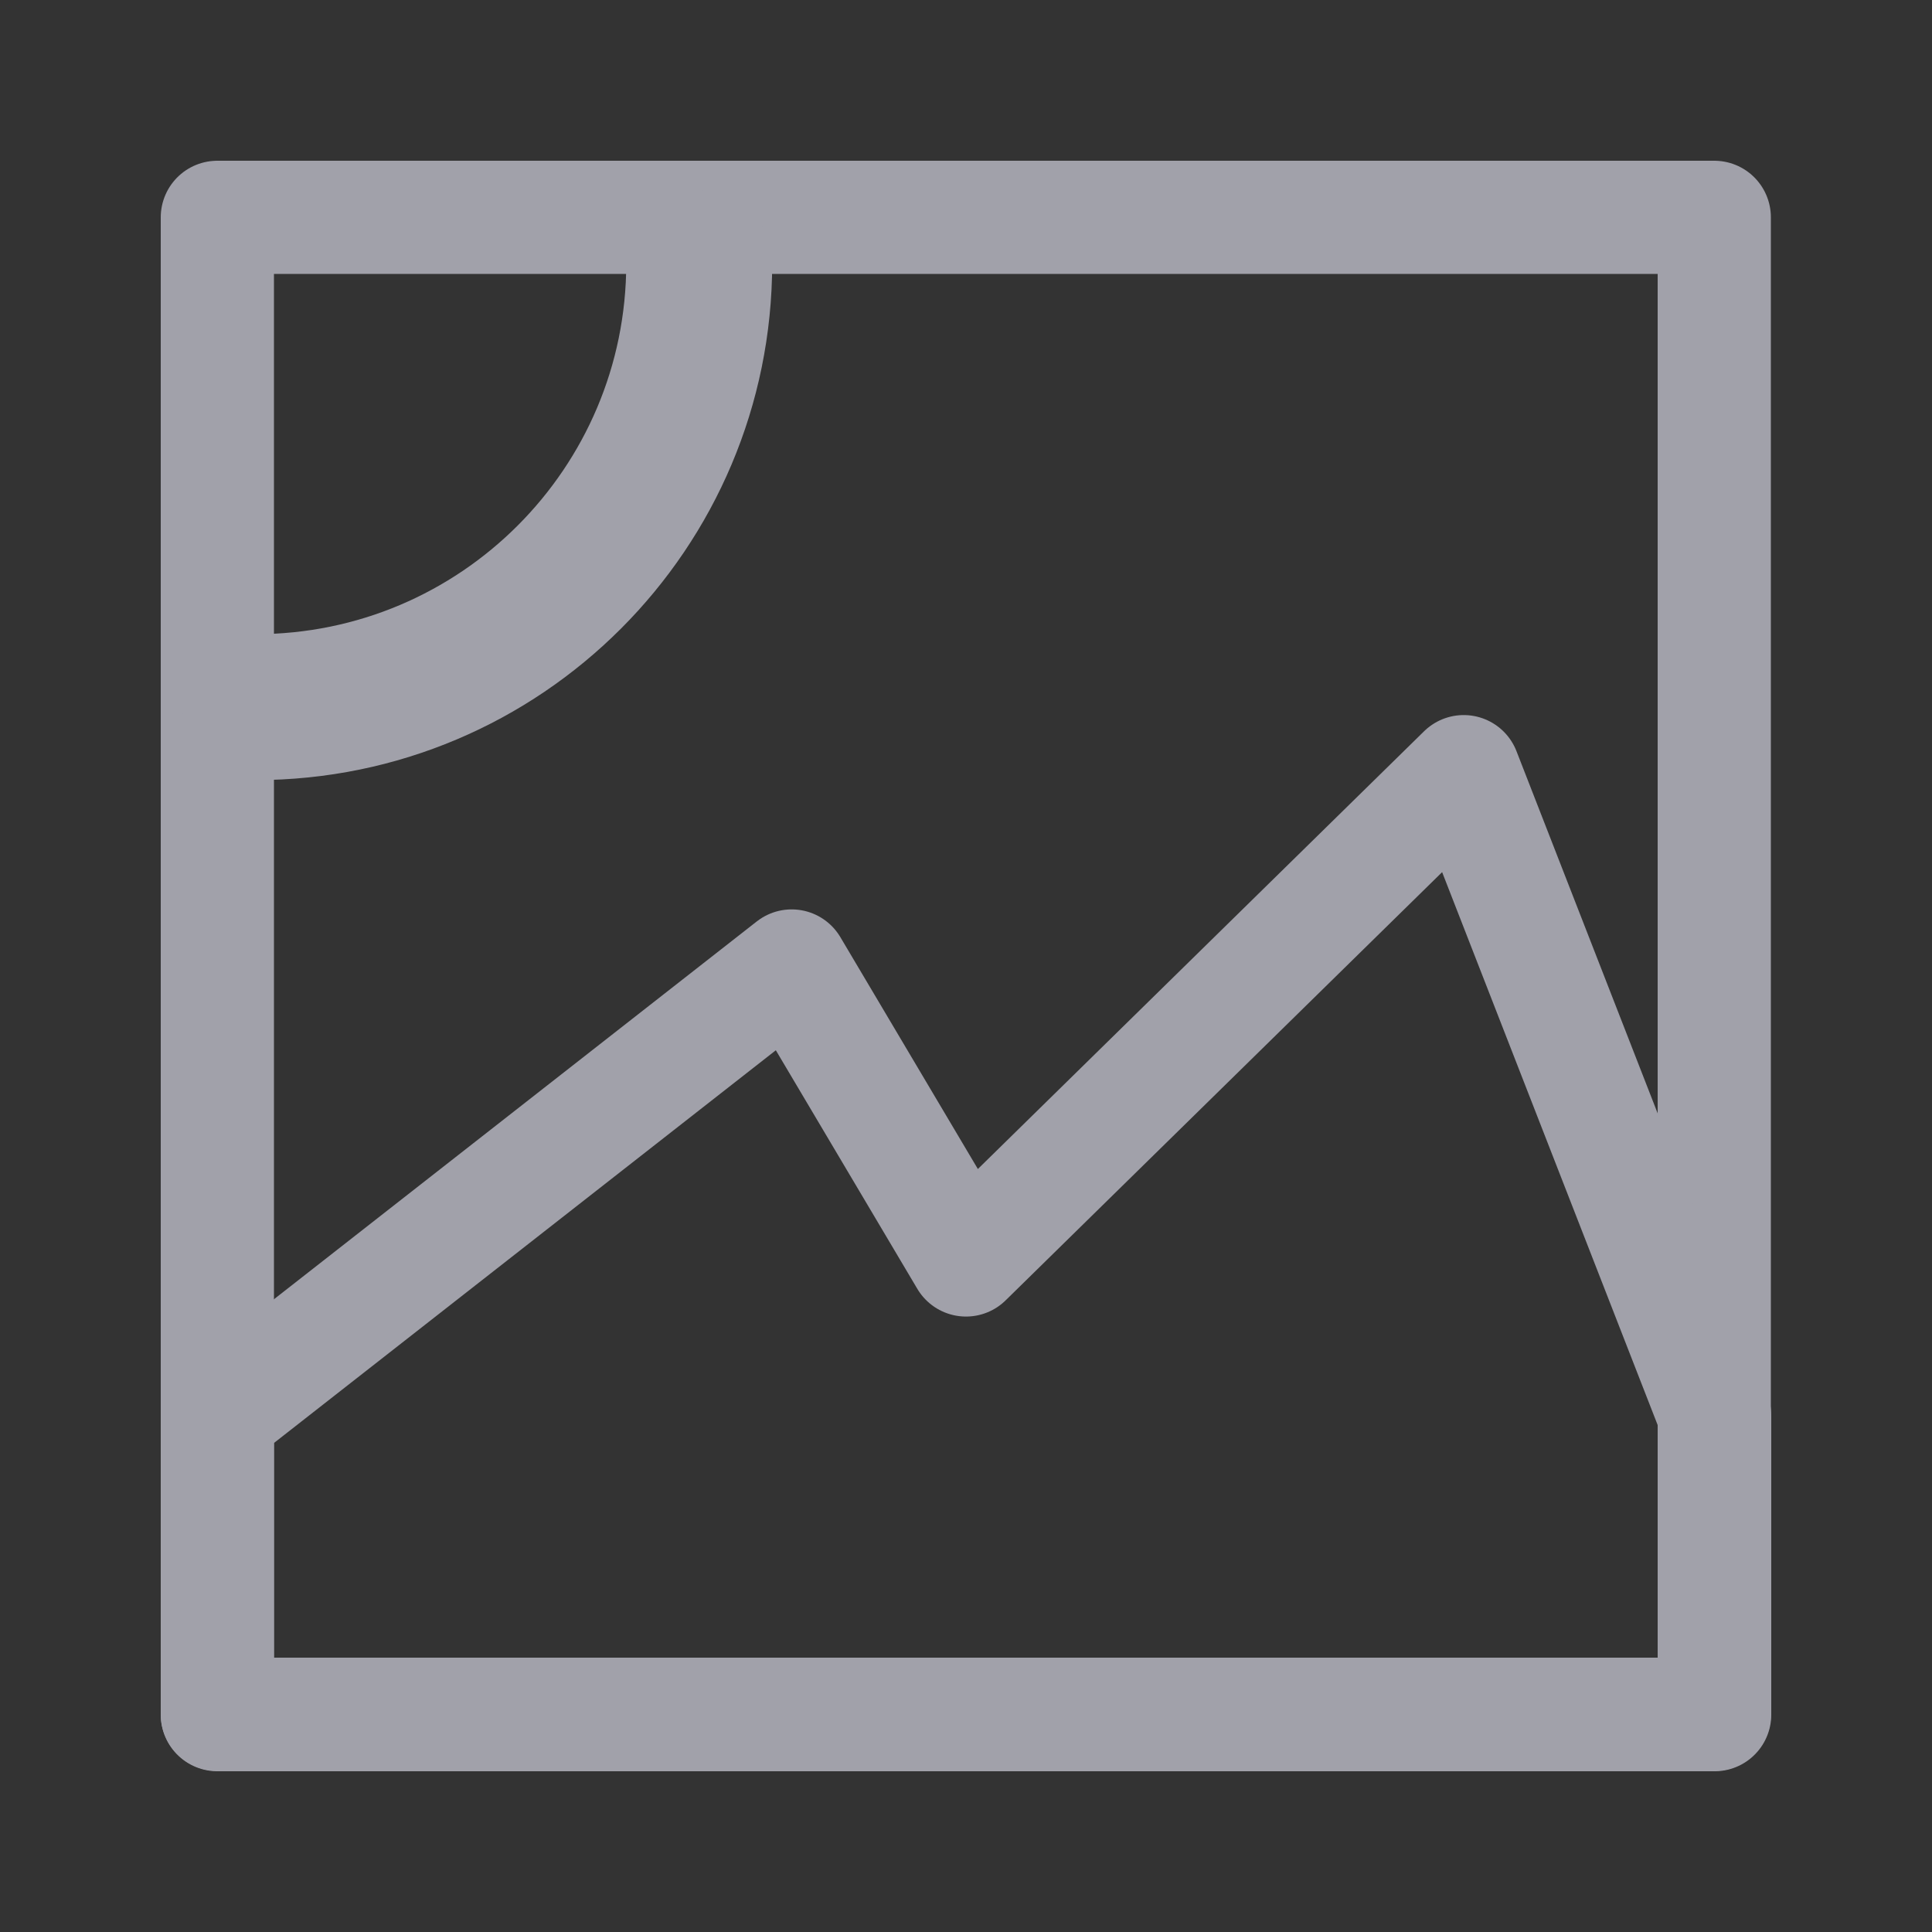 <?xml version="1.0" encoding="utf-8"?>
<!-- Generator: Adobe Illustrator 27.6.1, SVG Export Plug-In . SVG Version: 6.00 Build 0)  -->
<svg version="1.1" id="_레이어_1" xmlns="http://www.w3.org/2000/svg" xmlns:xlink="http://www.w3.org/1999/xlink" x="0px"
	 y="0px" viewBox="0 0 512 512" style="enable-background:new 0 0 512 512;" xml:space="preserve">
<rect x="0" y="0" width="512" height="512" fill="#333333" stroke="none"/>
<style type="text/css">
	.st0{fill:none;stroke:#A1A1AA;stroke-width:30;stroke-linecap:round;stroke-linejoin:round;}
	.st1{fill:#FFFFFF;stroke:#A1A1AA;stroke-width:30;stroke-linecap:round;stroke-linejoin:round;}
	.st2{fill:none;stroke:#A1A1AA;stroke-width:38.673;stroke-linecap:round;stroke-linejoin:round;}
</style>
<rect x="57.6" y="57.6" class="st0" width="396.7" height="396.7"/>
<path class="st1" d="M57.6,374.9"/>
<polygon class="st0" points="57.6,375.1 209.8,256 256,333.9 387.9,204.5 454.4,375.1 454.4,454.4 57.6,454.4 "/>
<path class="st2" d="M185.3,69.8c0,64.9-52.6,117.6-117.6,117.6"/>
</svg>
